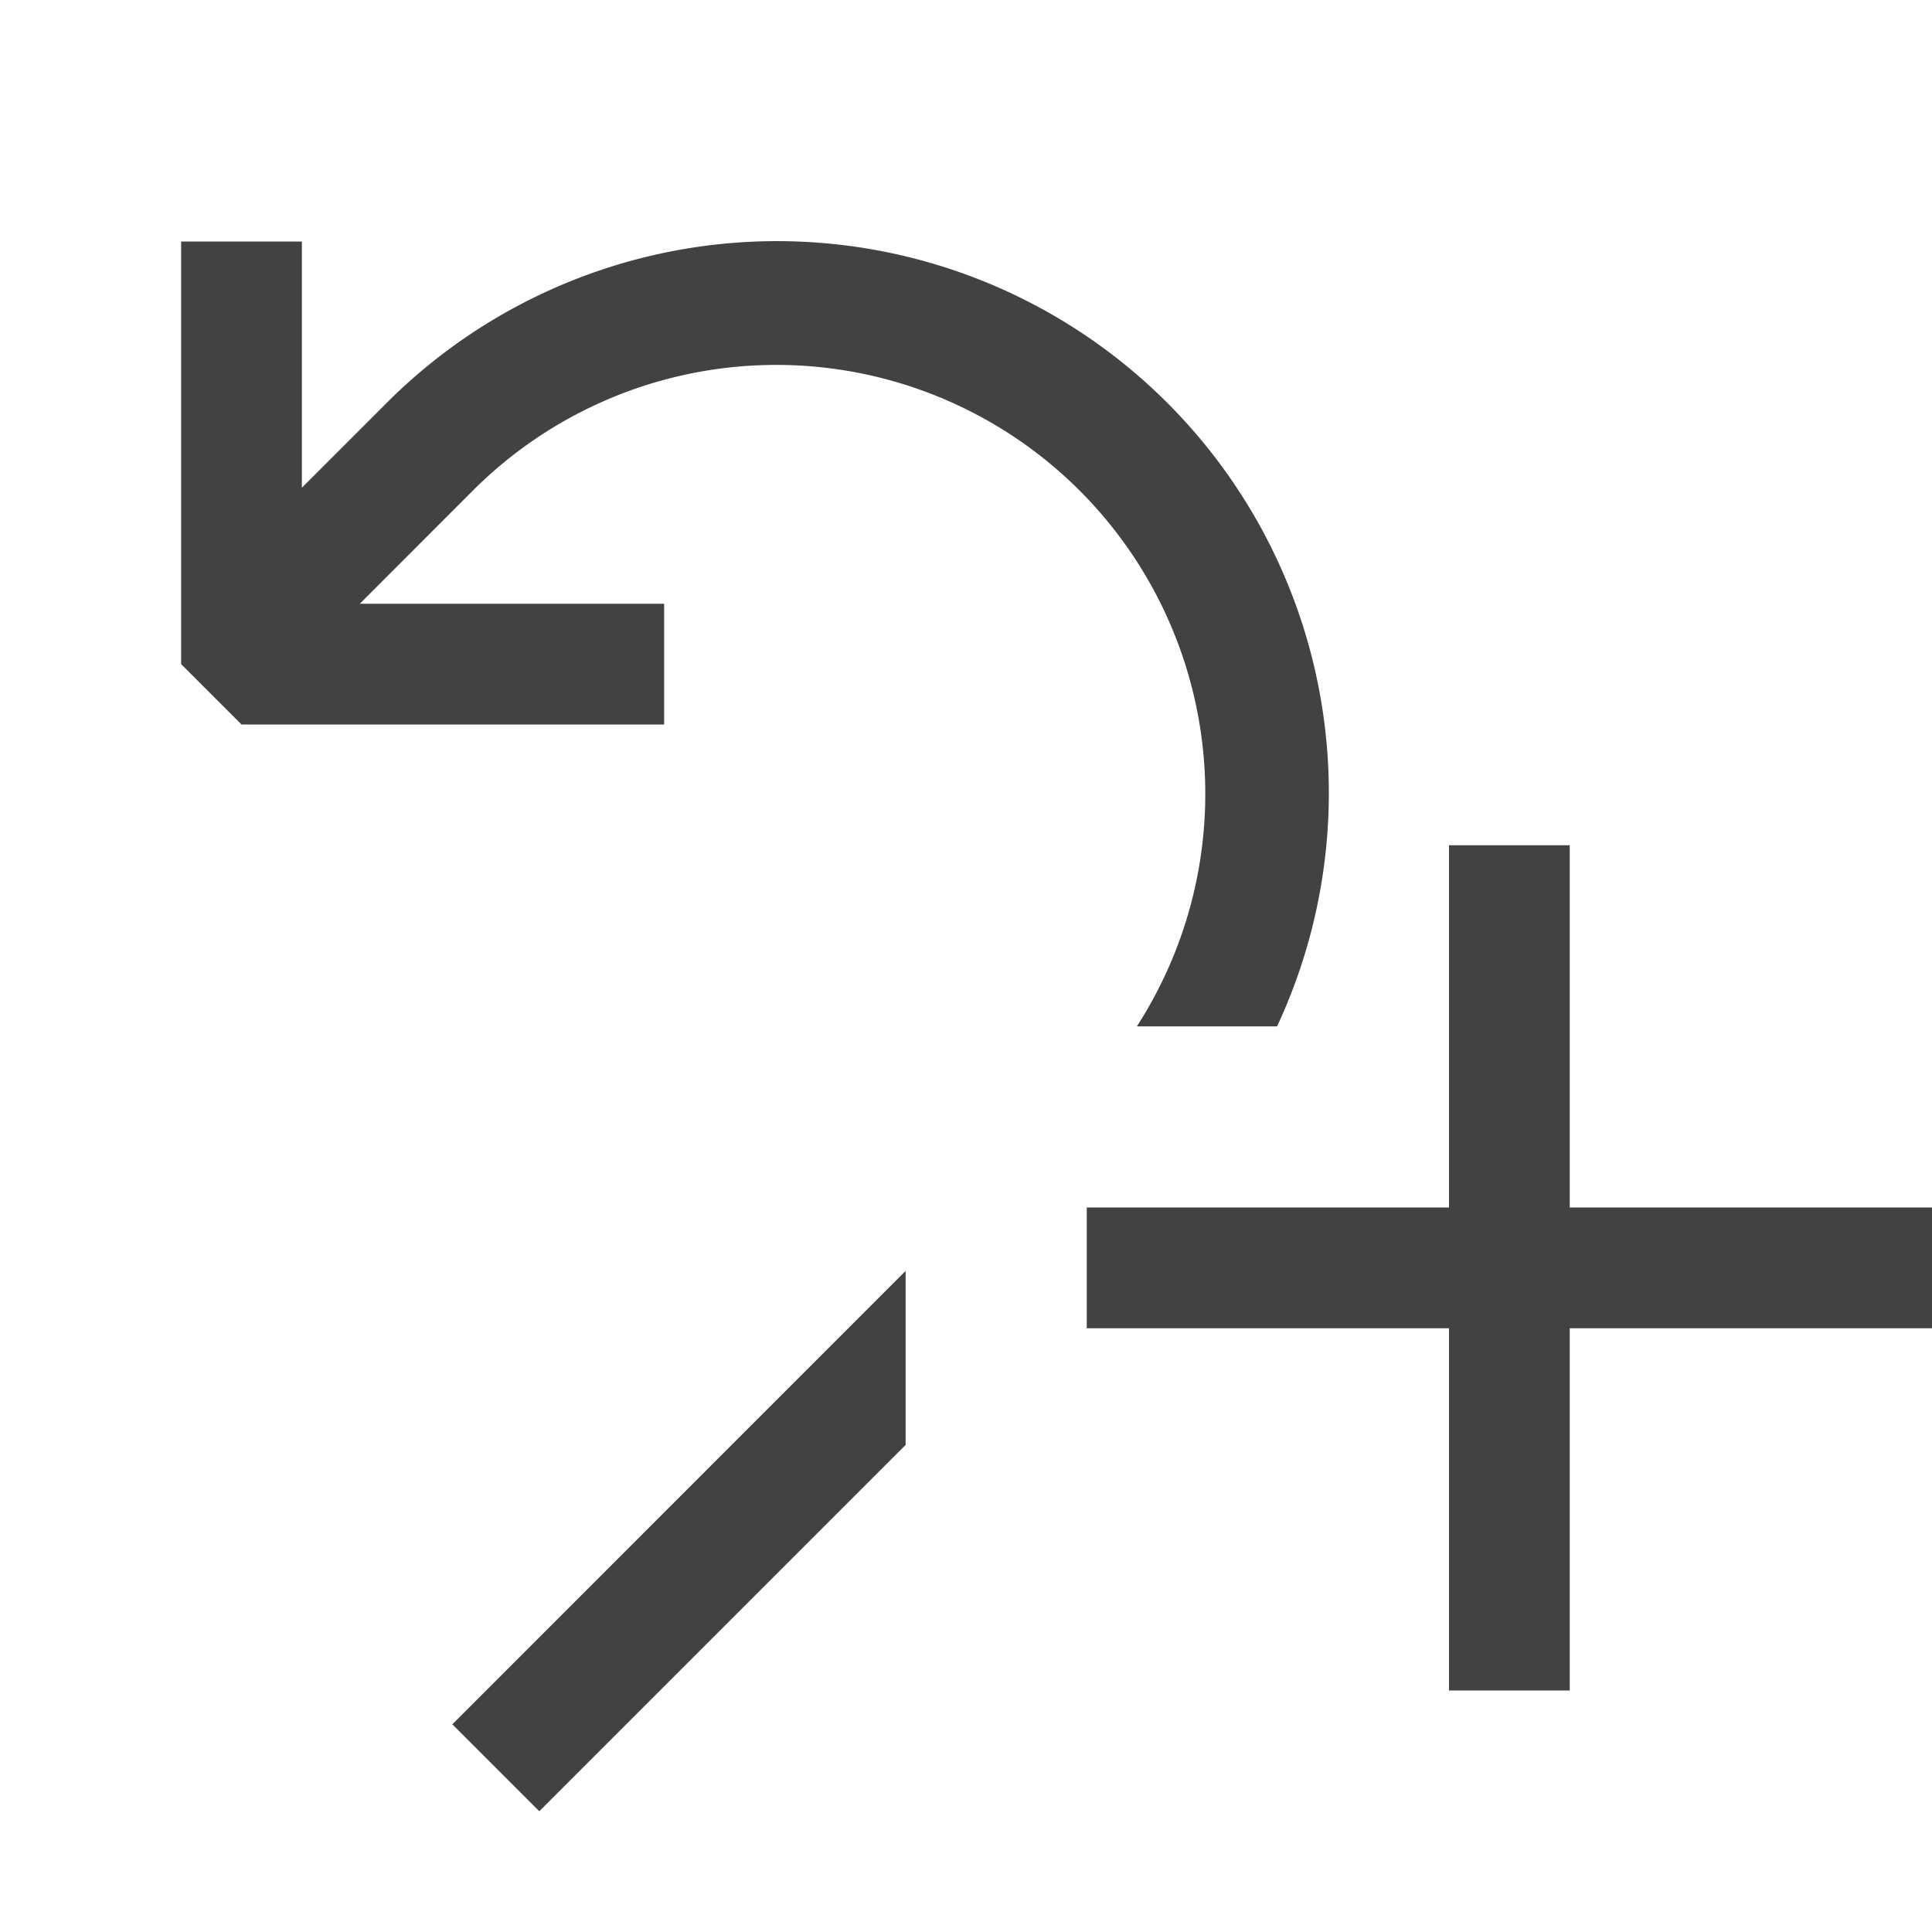 <svg xmlns="http://www.w3.org/2000/svg" width="16" height="16" fill="none" viewBox="0 0 16 16">
    <path fill="#424242" fill-rule="evenodd" d="M1.5 5.5V2h1v2.039l.7-.7A4.57 4.57 0 0 1 10.576 8.5H9.415A3.553 3.553 0 0 0 3.92 4.059L2.98 5H5.5v1H2l-.5-.5zm6 5.025L3.746 14.28l.72.72L7.5 11.966v-1.44z" clip-rule="evenodd"/>
    <path stroke="#424242" d="M12.5 7v7M9 10.5h7"/>
</svg>
